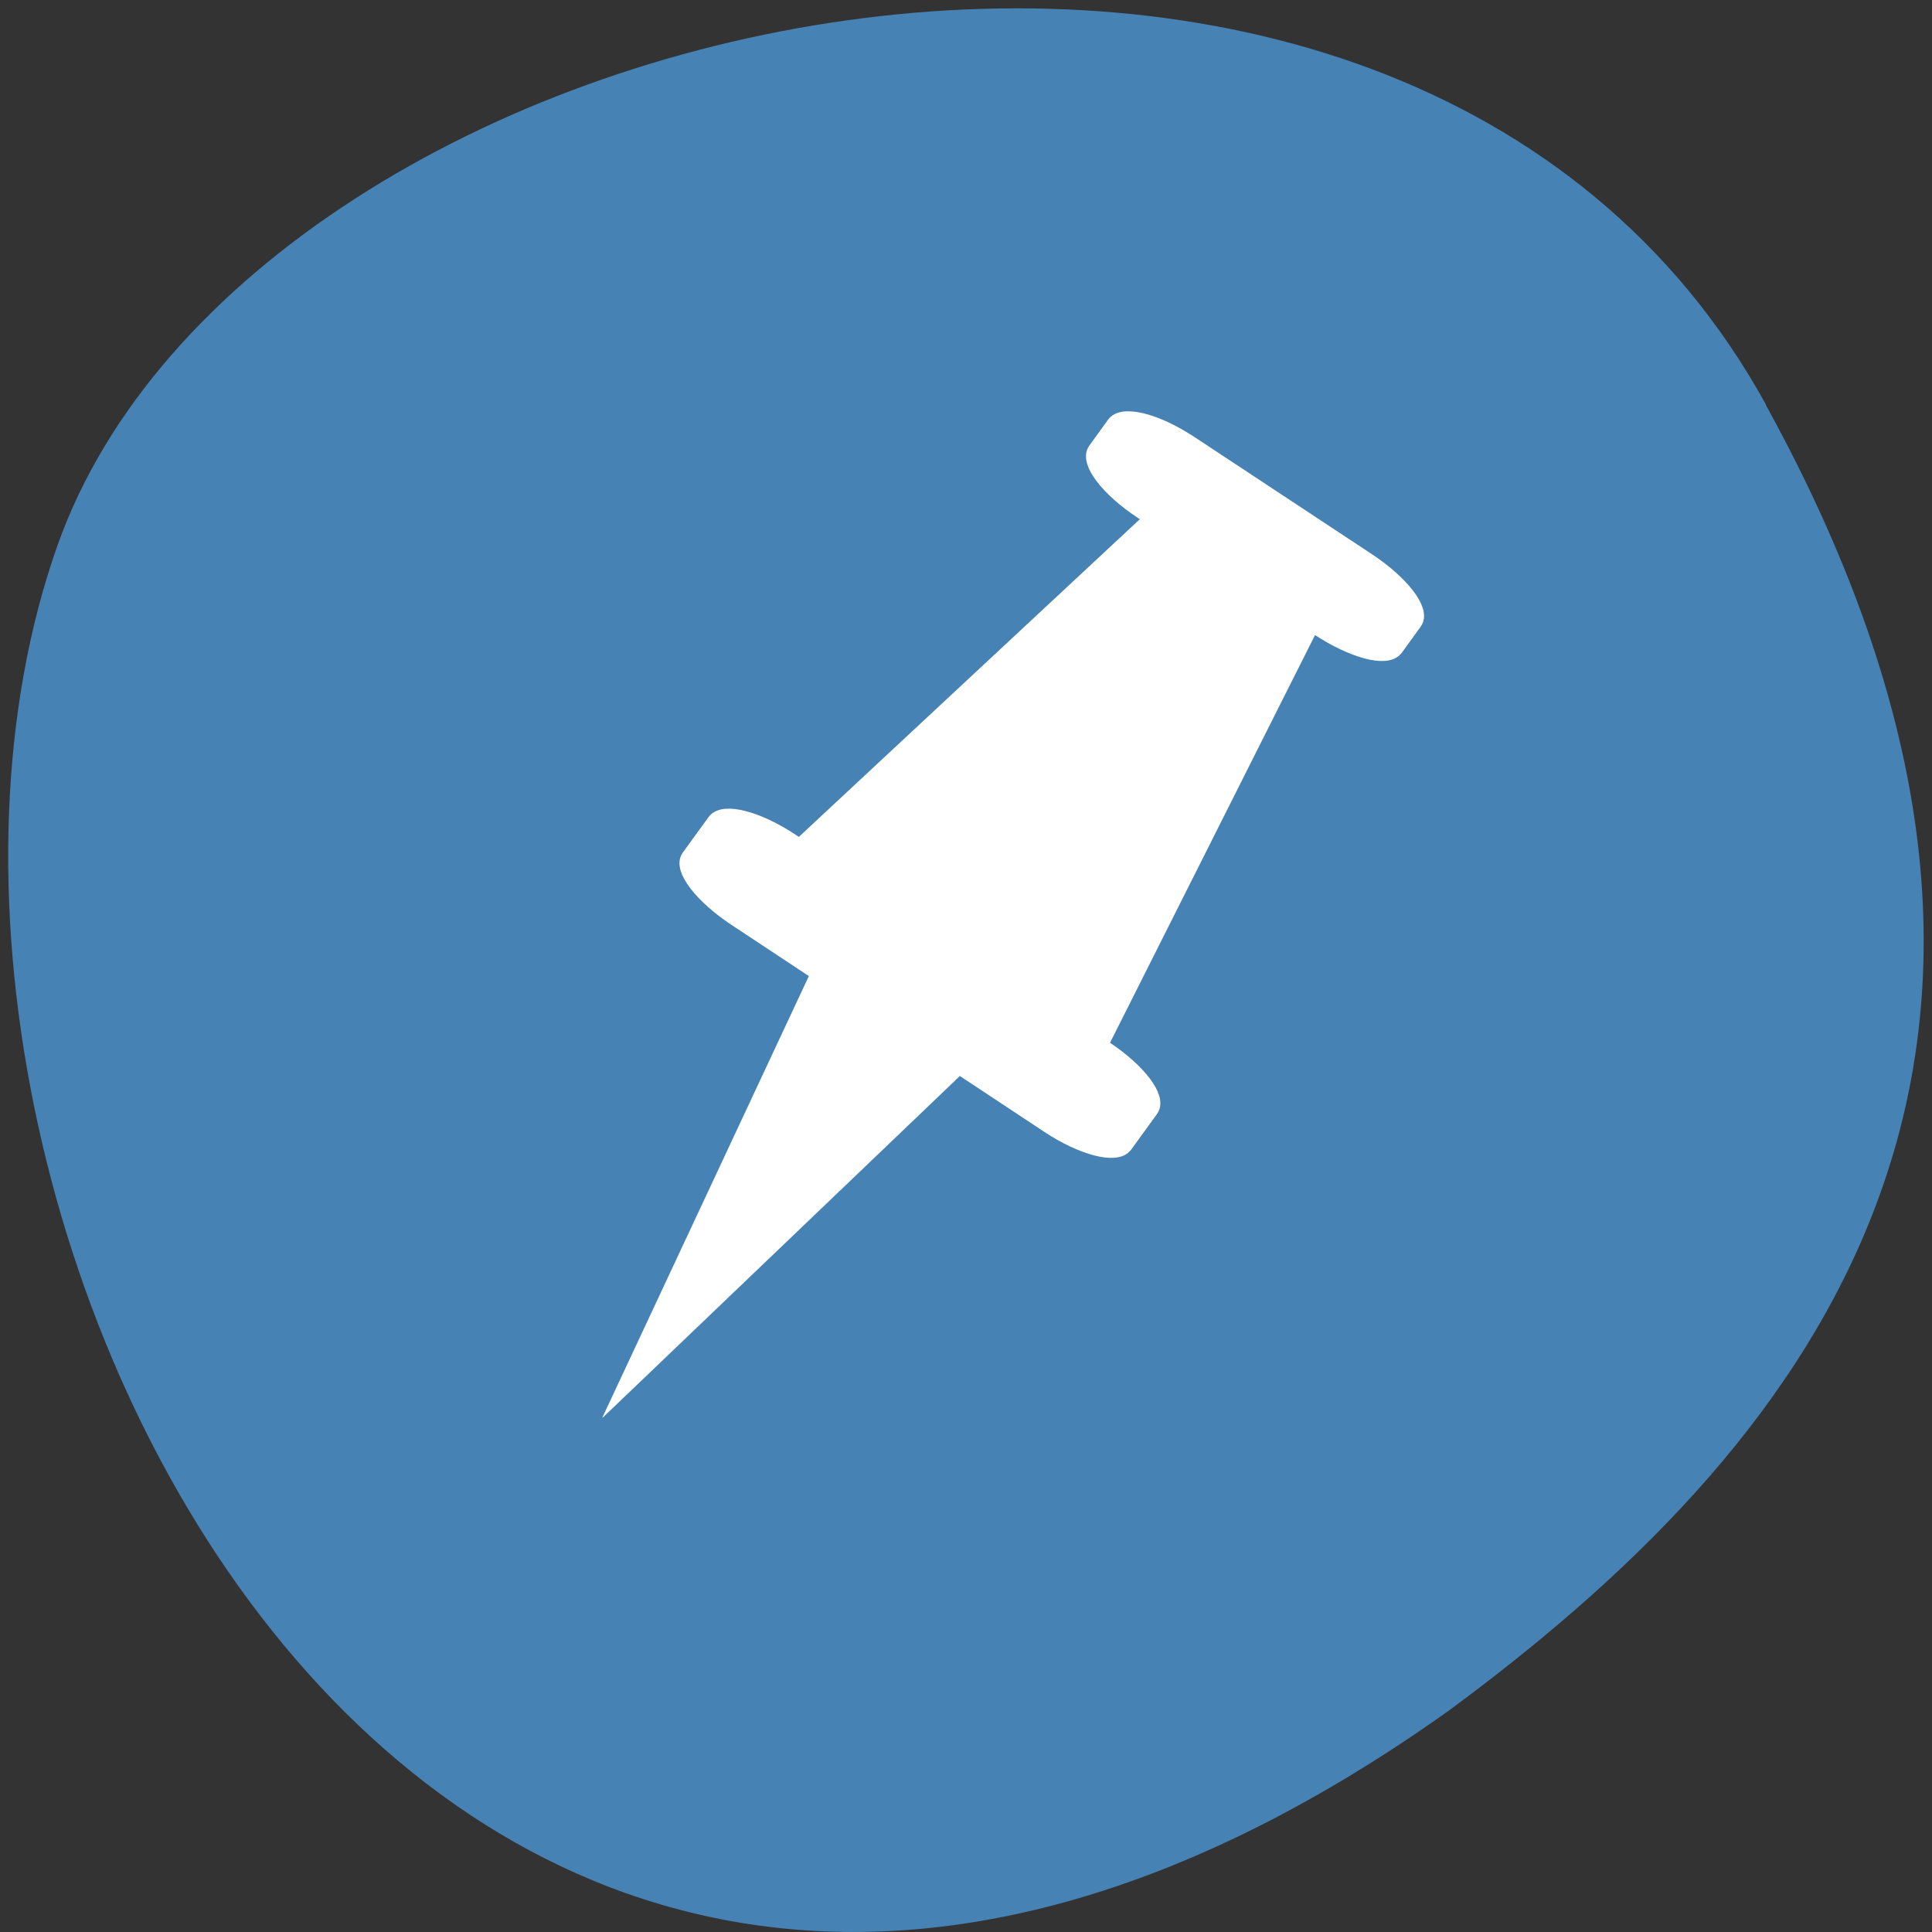
<svg xmlns="http://www.w3.org/2000/svg" xmlns:xlink="http://www.w3.org/1999/xlink" width="24px" height="24px" viewBox="0 0 24 24" version="1.1">
<rect x="0" y="0" width="24" height="24" fill="#333333" stroke="none"/>
<g id="surface1">
<path style=" stroke:none;fill-rule:nonzero;fill:rgb(27.451%,50.98%,70.588%);fill-opacity:1;" d="M 21.938 5.027 C 17.387 -3.234 3.125 -0.027 0.715 6.773 C -2.16 14.879 5.32 30.27 17.992 21.254 C 22.262 18.105 26.484 13.289 21.934 5.027 Z M 21.938 5.027 "/>
<path style="fill-rule:evenodd;fill:rgb(100%,100%,100%);fill-opacity:1;stroke-width:0.739;stroke-linecap:butt;stroke-linejoin:miter;stroke:rgb(100%,100%,100%);stroke-opacity:1;stroke-miterlimit:4;" d="M 29.509 1007.028 C 29.224 1007.013 29.008 1007.084 28.899 1007.24 L 28.087 1008.419 C 27.735 1008.93 28.615 1010.15 30.077 1011.158 L 30.538 1011.485 L 15.292 1026.361 L 14.912 1026.091 C 13.464 1025.083 12.015 1024.686 11.663 1025.197 L 10.553 1026.801 C 10.201 1027.312 11.094 1028.532 12.543 1029.54 L 26.042 1038.894 C 27.491 1039.902 28.953 1040.3 29.292 1039.789 L 30.402 1038.185 C 30.754 1037.674 29.874 1036.453 28.412 1035.445 L 28.209 1035.303 L 37.375 1016.211 L 37.7 1016.439 C 39.163 1017.446 40.611 1017.858 40.963 1017.347 L 41.776 1016.169 C 42.128 1015.658 41.234 1014.437 39.785 1013.429 L 32.149 1008.149 C 31.147 1007.453 30.158 1007.042 29.509 1007.028 Z M 29.509 1007.028 " transform="matrix(0.288,0,0,0.275,5.53,-271.721)"/>
<path style="fill-rule:evenodd;fill:rgb(100%,100%,100%);fill-opacity:1;stroke-width:0.015;stroke-linecap:butt;stroke-linejoin:miter;stroke:rgb(100%,100%,100%);stroke-opacity:1;stroke-miterlimit:4;" d="M 15.874 1031.769 L 6.789 1052.109 L 22.346 1036.524 Z M 15.874 1031.769 " transform="matrix(0.288,0,0,0.275,5.53,-271.721)"/>
</g>
</svg>
